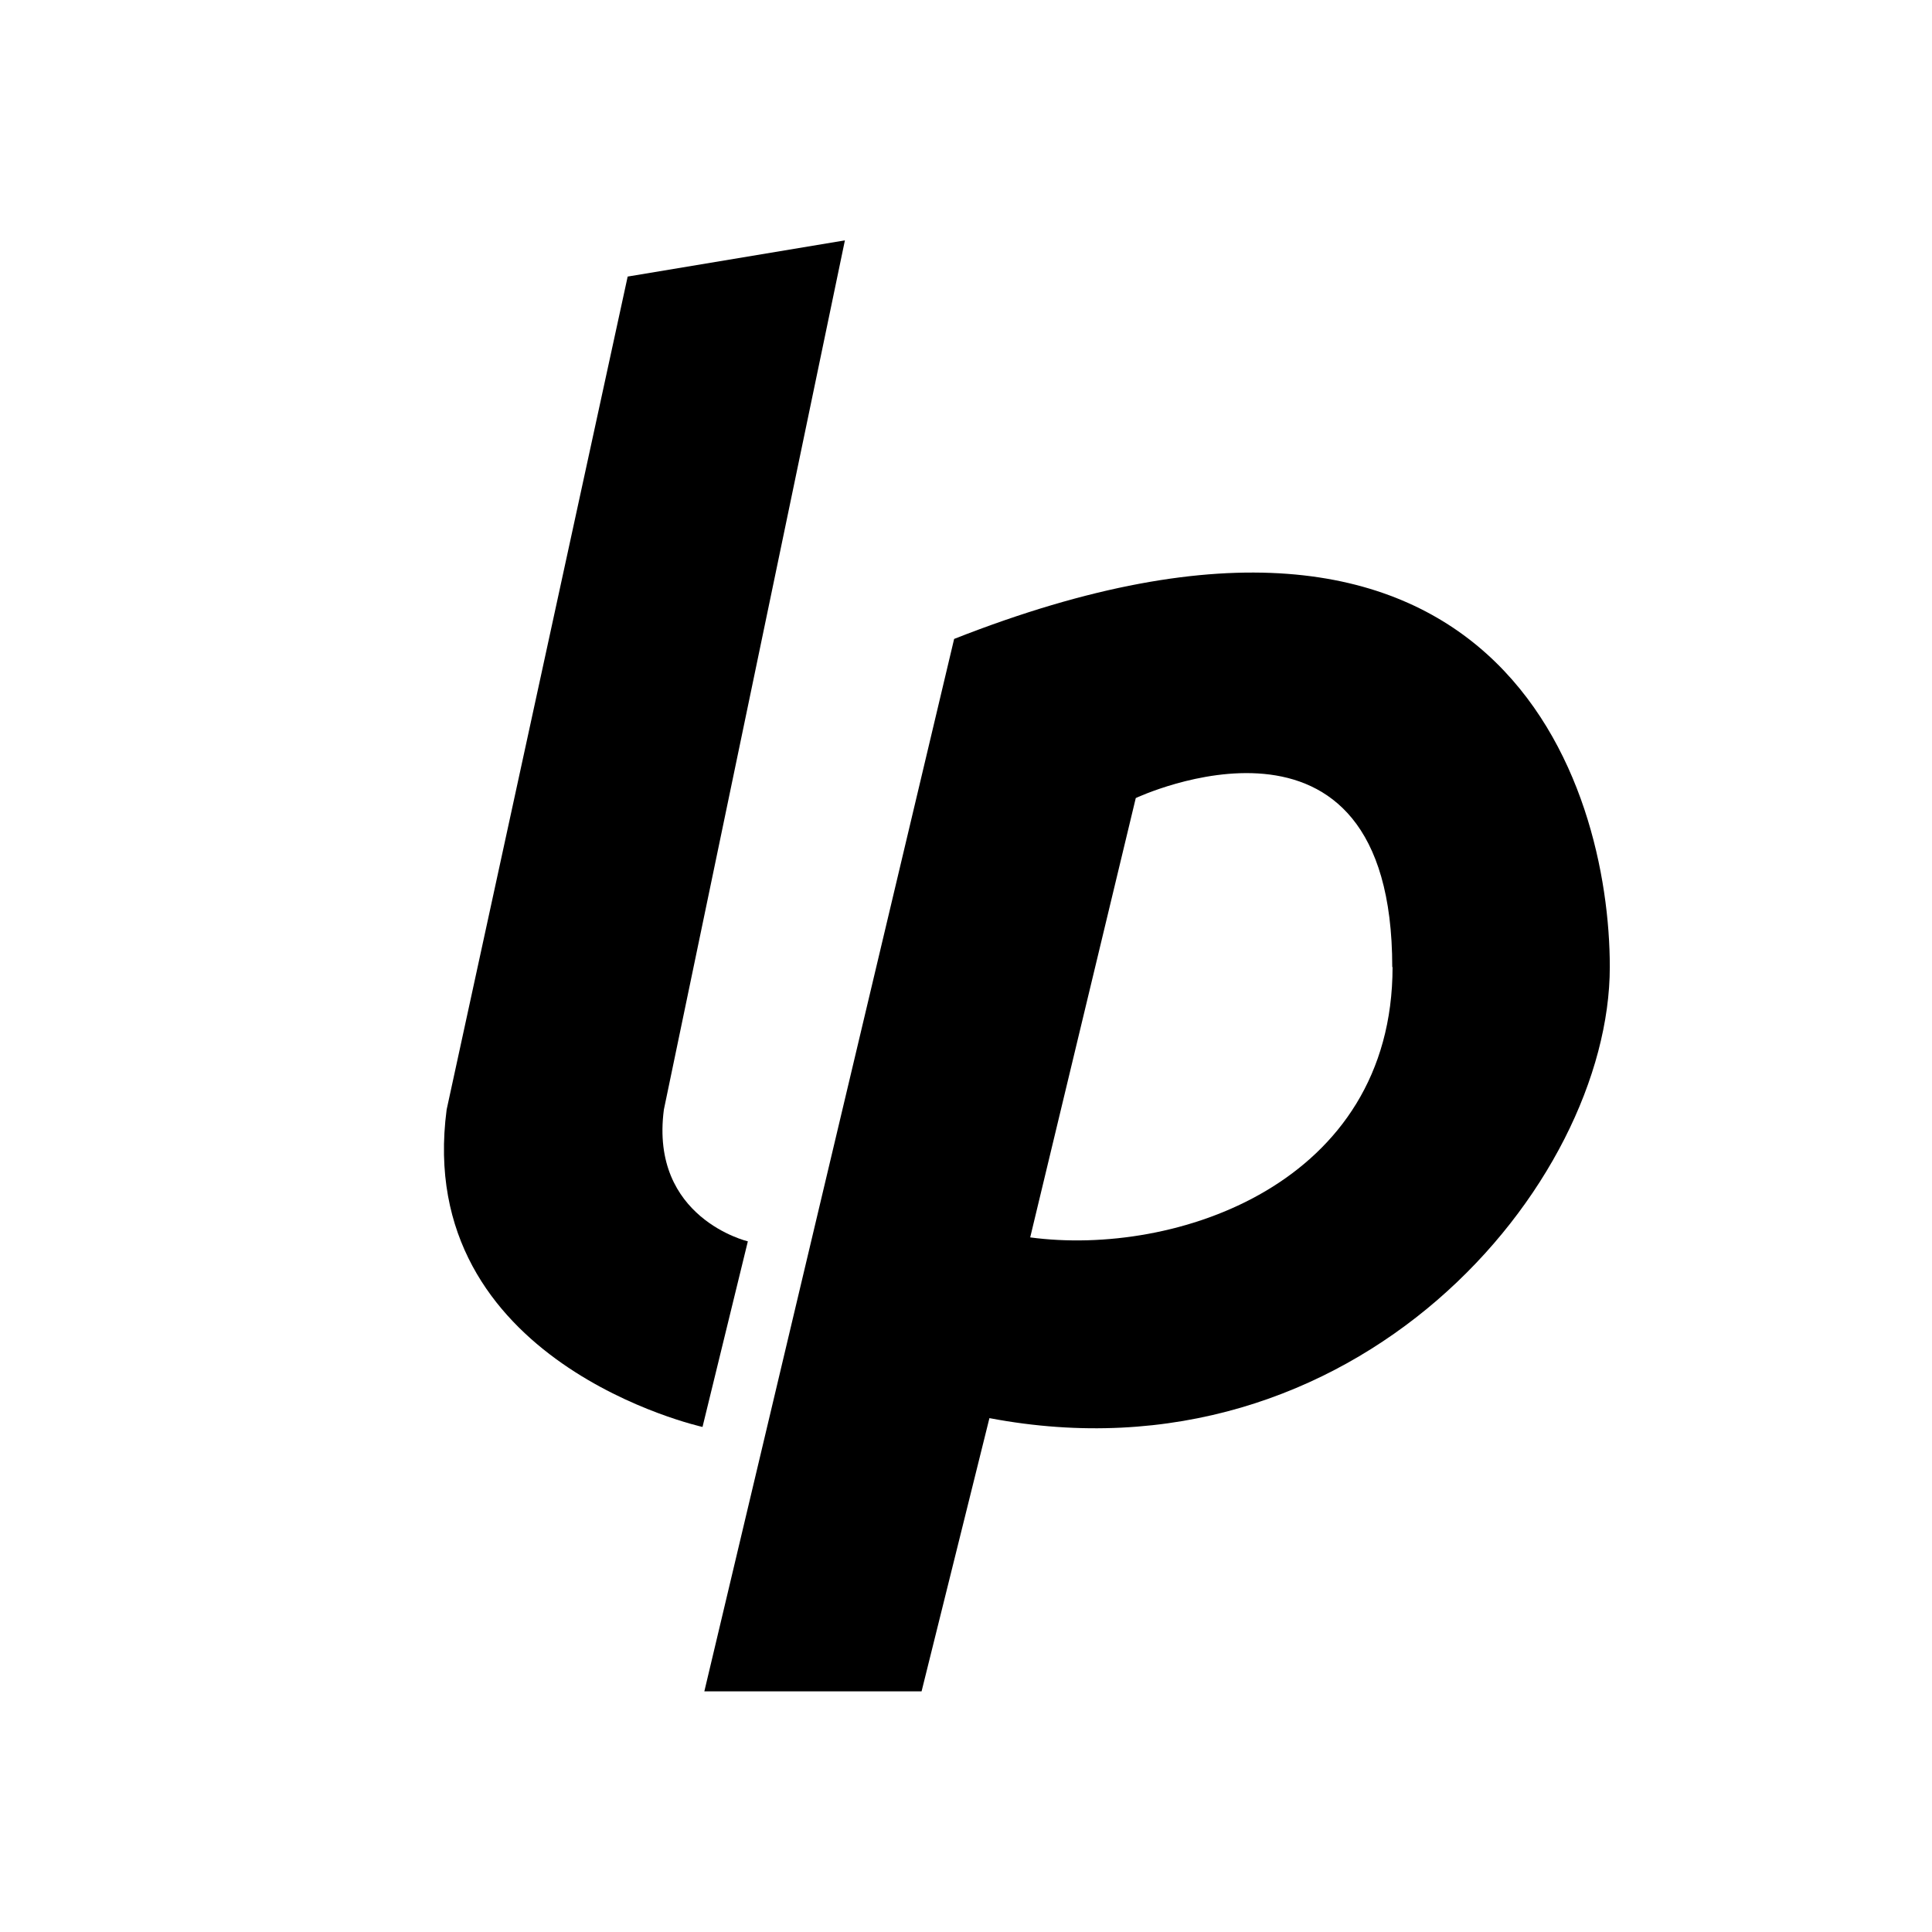 <?xml version="1.0" encoding="UTF-8"?>
<svg width="24" height="24" version="1.1" viewBox="0 0 6.35 6.35" xmlns="http://www.w3.org/2000/svg" xmlns:cc="http://creativecommons.org/ns#" xmlns:dc="http://purl.org/dc/elements/1.1/" xmlns:rdf="http://www.w3.org/1999/02/22-rdf-syntax-ns#">
 <g transform="translate(0 -290.65)">
  <path d="m2.309 295.34s-0.951-0.21-0.841-1.043l0.595-2.738 0.714-0.119-0.595 2.857c-0.047 0.357 0.276 0.433 0.276 0.433l-0.149 0.61" stroke-width=".076"/>
  <path d="m3.136 292.75-0.821 3.459h0.714l0.223-0.898c1.206 0.229 2.039-0.769 2.039-1.483 0-0.595-0.357-1.786-2.155-1.078zm1.441 1.078c0 0.714-0.714 0.953-1.191 0.889l0.347-1.444s0.843-0.397 0.843 0.556z" stroke-width=".076"/>
 </g>
</svg>
